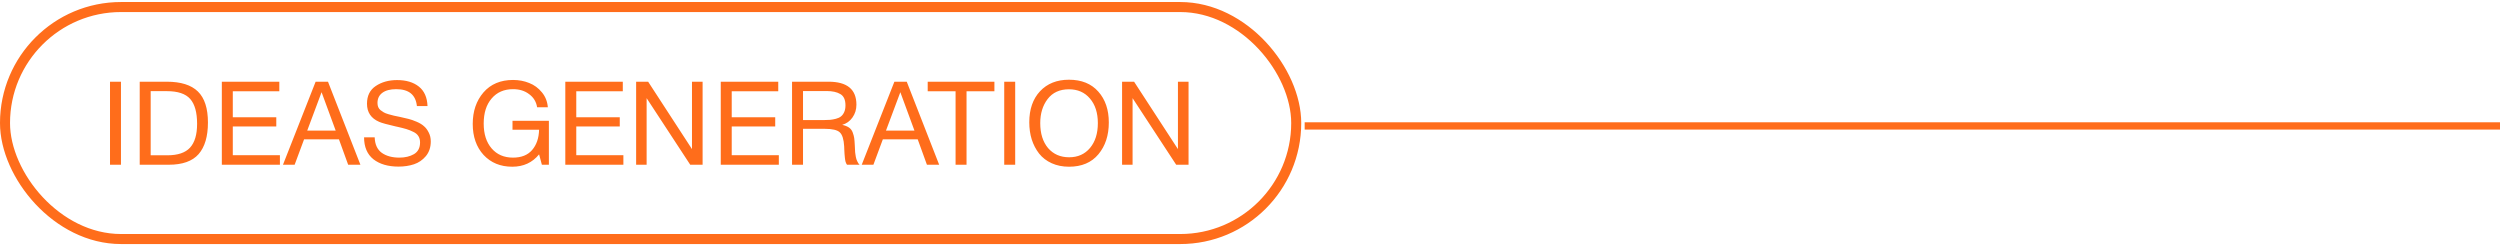 <svg width="343" height="34" viewBox="0 0 343 34" fill="none" xmlns="http://www.w3.org/2000/svg">
<rect x="0.688" y="0.966" width="177.153" height="31.829" rx="15.915" stroke="#FF6D1B" stroke-width="1.376"/>
<path d="M16.597 11.21V22.602H15.093V11.21H16.597ZM19.169 11.21H22.881C24.812 11.21 26.236 11.658 27.153 12.554C28.07 13.45 28.529 14.868 28.529 16.81C28.529 18.719 28.102 20.164 27.249 21.146C26.396 22.116 25.03 22.602 23.153 22.602H19.169V11.21ZM20.673 12.506V21.306H22.961C24.39 21.306 25.425 20.959 26.065 20.266C26.716 19.562 27.041 18.468 27.041 16.986C27.041 15.428 26.727 14.292 26.097 13.578C25.468 12.863 24.401 12.506 22.897 12.506H20.673ZM38.323 11.21V12.522H31.939V16.09H37.907V17.354H31.939V21.29H38.403V22.602H30.435V11.21H38.323ZM45 11.21L49.448 22.602H47.768L46.504 19.114H41.72L40.424 22.602H38.824L43.304 11.21H45ZM46.056 17.914L44.12 12.65L42.152 17.914H46.056ZM58.655 14.554H57.199C57.039 13.007 56.095 12.234 54.367 12.234C53.546 12.234 52.911 12.399 52.463 12.73C52.015 13.06 51.791 13.524 51.791 14.122C51.791 14.335 51.823 14.522 51.887 14.682C51.951 14.842 52.058 14.986 52.207 15.114C52.367 15.231 52.516 15.332 52.655 15.418C52.794 15.503 53.012 15.588 53.311 15.674C53.61 15.759 53.85 15.823 54.031 15.866C54.212 15.898 54.495 15.956 54.879 16.042C55.348 16.138 55.738 16.228 56.047 16.314C56.356 16.388 56.724 16.516 57.151 16.698C57.578 16.879 57.914 17.082 58.159 17.306C58.415 17.519 58.634 17.807 58.815 18.17C59.007 18.532 59.103 18.943 59.103 19.402C59.103 20.202 58.879 20.874 58.431 21.418C57.983 21.951 57.439 22.324 56.799 22.538C56.159 22.751 55.45 22.858 54.671 22.858C53.242 22.858 52.095 22.522 51.231 21.85C50.378 21.167 49.951 20.164 49.951 18.842H51.407C51.439 19.812 51.764 20.522 52.383 20.97C53.002 21.407 53.807 21.626 54.799 21.626C55.578 21.626 56.244 21.466 56.799 21.146C57.354 20.815 57.631 20.282 57.631 19.546C57.631 19.204 57.556 18.916 57.407 18.682C57.258 18.436 57.023 18.239 56.703 18.09C56.383 17.93 56.063 17.802 55.743 17.706C55.423 17.61 55.002 17.503 54.479 17.386C54.404 17.375 54.351 17.364 54.319 17.354C53.146 17.087 52.378 16.874 52.015 16.714C50.906 16.234 50.351 15.407 50.351 14.234C50.351 13.146 50.751 12.335 51.551 11.802C52.362 11.258 53.338 10.986 54.479 10.986C55.727 10.986 56.724 11.284 57.471 11.882C58.218 12.479 58.612 13.37 58.655 14.554ZM75.307 16.57V22.602H74.347L73.963 21.178C73.046 22.308 71.819 22.874 70.283 22.874C68.662 22.874 67.35 22.335 66.347 21.258C65.355 20.17 64.859 18.751 64.859 17.002C64.859 15.263 65.35 13.823 66.331 12.682C67.323 11.54 68.678 10.97 70.395 10.97C71.184 10.97 71.921 11.108 72.603 11.386C73.286 11.652 73.867 12.079 74.347 12.666C74.827 13.242 75.099 13.924 75.163 14.714H73.691C73.574 13.967 73.211 13.37 72.603 12.922C72.006 12.463 71.27 12.234 70.395 12.234C69.158 12.234 68.177 12.66 67.451 13.514C66.726 14.356 66.363 15.503 66.363 16.954C66.363 18.383 66.726 19.519 67.451 20.362C68.177 21.204 69.153 21.626 70.379 21.626C71.531 21.626 72.406 21.279 73.003 20.586C73.611 19.882 73.931 18.954 73.963 17.802H70.315V16.57H75.307ZM85.448 11.21V12.522H79.064V16.09H85.032V17.354H79.064V21.29H85.528V22.602H77.56V11.21H85.448ZM87.277 11.21H88.925L94.941 20.458V11.21H96.397V22.602H94.701L88.717 13.466V22.602H87.277V11.21ZM106.776 11.21V12.522H100.392V16.09H106.36V17.354H100.392V21.29H106.856V22.602H98.888V11.21H106.776ZM108.669 11.21H113.677C116.227 11.21 117.501 12.26 117.501 14.362C117.501 15.023 117.32 15.61 116.957 16.122C116.605 16.623 116.136 16.959 115.549 17.13C115.933 17.215 116.243 17.338 116.477 17.498C116.712 17.658 116.883 17.882 116.989 18.17C117.096 18.458 117.165 18.714 117.197 18.938C117.229 19.162 117.256 19.492 117.277 19.93C117.277 19.972 117.283 20.079 117.293 20.25C117.304 20.41 117.309 20.522 117.309 20.586C117.309 20.639 117.315 20.74 117.325 20.89C117.347 21.039 117.363 21.151 117.373 21.226C117.384 21.3 117.4 21.402 117.421 21.53C117.443 21.658 117.469 21.764 117.501 21.85C117.533 21.924 117.571 22.015 117.613 22.122C117.656 22.218 117.704 22.308 117.757 22.394C117.811 22.468 117.869 22.538 117.933 22.602H116.205C116.131 22.495 116.067 22.362 116.013 22.202C115.971 22.042 115.939 21.855 115.917 21.642C115.896 21.418 115.88 21.242 115.869 21.114C115.859 20.975 115.848 20.778 115.837 20.522C115.827 20.266 115.821 20.122 115.821 20.09C115.768 19.119 115.565 18.474 115.213 18.154C114.872 17.834 114.189 17.674 113.165 17.674H110.173V22.602H108.669V11.21ZM110.173 12.49V16.474H113.005C113.357 16.474 113.651 16.463 113.885 16.442C114.131 16.42 114.397 16.372 114.685 16.298C114.973 16.223 115.203 16.116 115.373 15.978C115.555 15.839 115.704 15.642 115.821 15.386C115.939 15.13 115.997 14.82 115.997 14.458C115.997 13.69 115.763 13.172 115.293 12.906C114.835 12.628 114.205 12.49 113.405 12.49H110.173ZM124.406 11.21L128.854 22.602H127.174L125.91 19.114H121.126L119.83 22.602H118.23L122.71 11.21H124.406ZM125.462 17.914L123.526 12.65L121.558 17.914H125.462ZM136.433 11.21V12.522H132.609V22.602H131.105V12.522H127.281V11.21H136.433ZM139.284 11.21V22.602H137.78V11.21H139.284ZM146.657 10.938C148.385 10.938 149.729 11.482 150.689 12.57C151.649 13.647 152.129 15.06 152.129 16.81C152.129 18.57 151.654 20.02 150.705 21.162C149.755 22.303 148.411 22.874 146.673 22.874C145.787 22.874 144.993 22.714 144.289 22.394C143.585 22.074 143.009 21.631 142.561 21.066C142.123 20.5 141.787 19.855 141.553 19.13C141.329 18.404 141.217 17.62 141.217 16.778C141.217 14.996 141.707 13.578 142.689 12.522C143.681 11.466 145.003 10.938 146.657 10.938ZM146.657 12.25C145.387 12.25 144.411 12.698 143.729 13.594C143.057 14.479 142.721 15.578 142.721 16.89C142.721 18.319 143.078 19.46 143.793 20.314C144.518 21.156 145.483 21.578 146.689 21.578C147.883 21.578 148.838 21.151 149.553 20.298C150.267 19.444 150.625 18.308 150.625 16.89C150.625 15.482 150.262 14.356 149.537 13.514C148.822 12.671 147.862 12.25 146.657 12.25ZM153.949 11.21H155.597L161.613 20.458V11.21H163.069V22.602H161.373L155.389 13.466V22.602H153.949V11.21Z" fill="#FF6D1B"/>
<path d="M179 17.278L343 17.278" stroke="#FF6D1B"/>
</svg>
